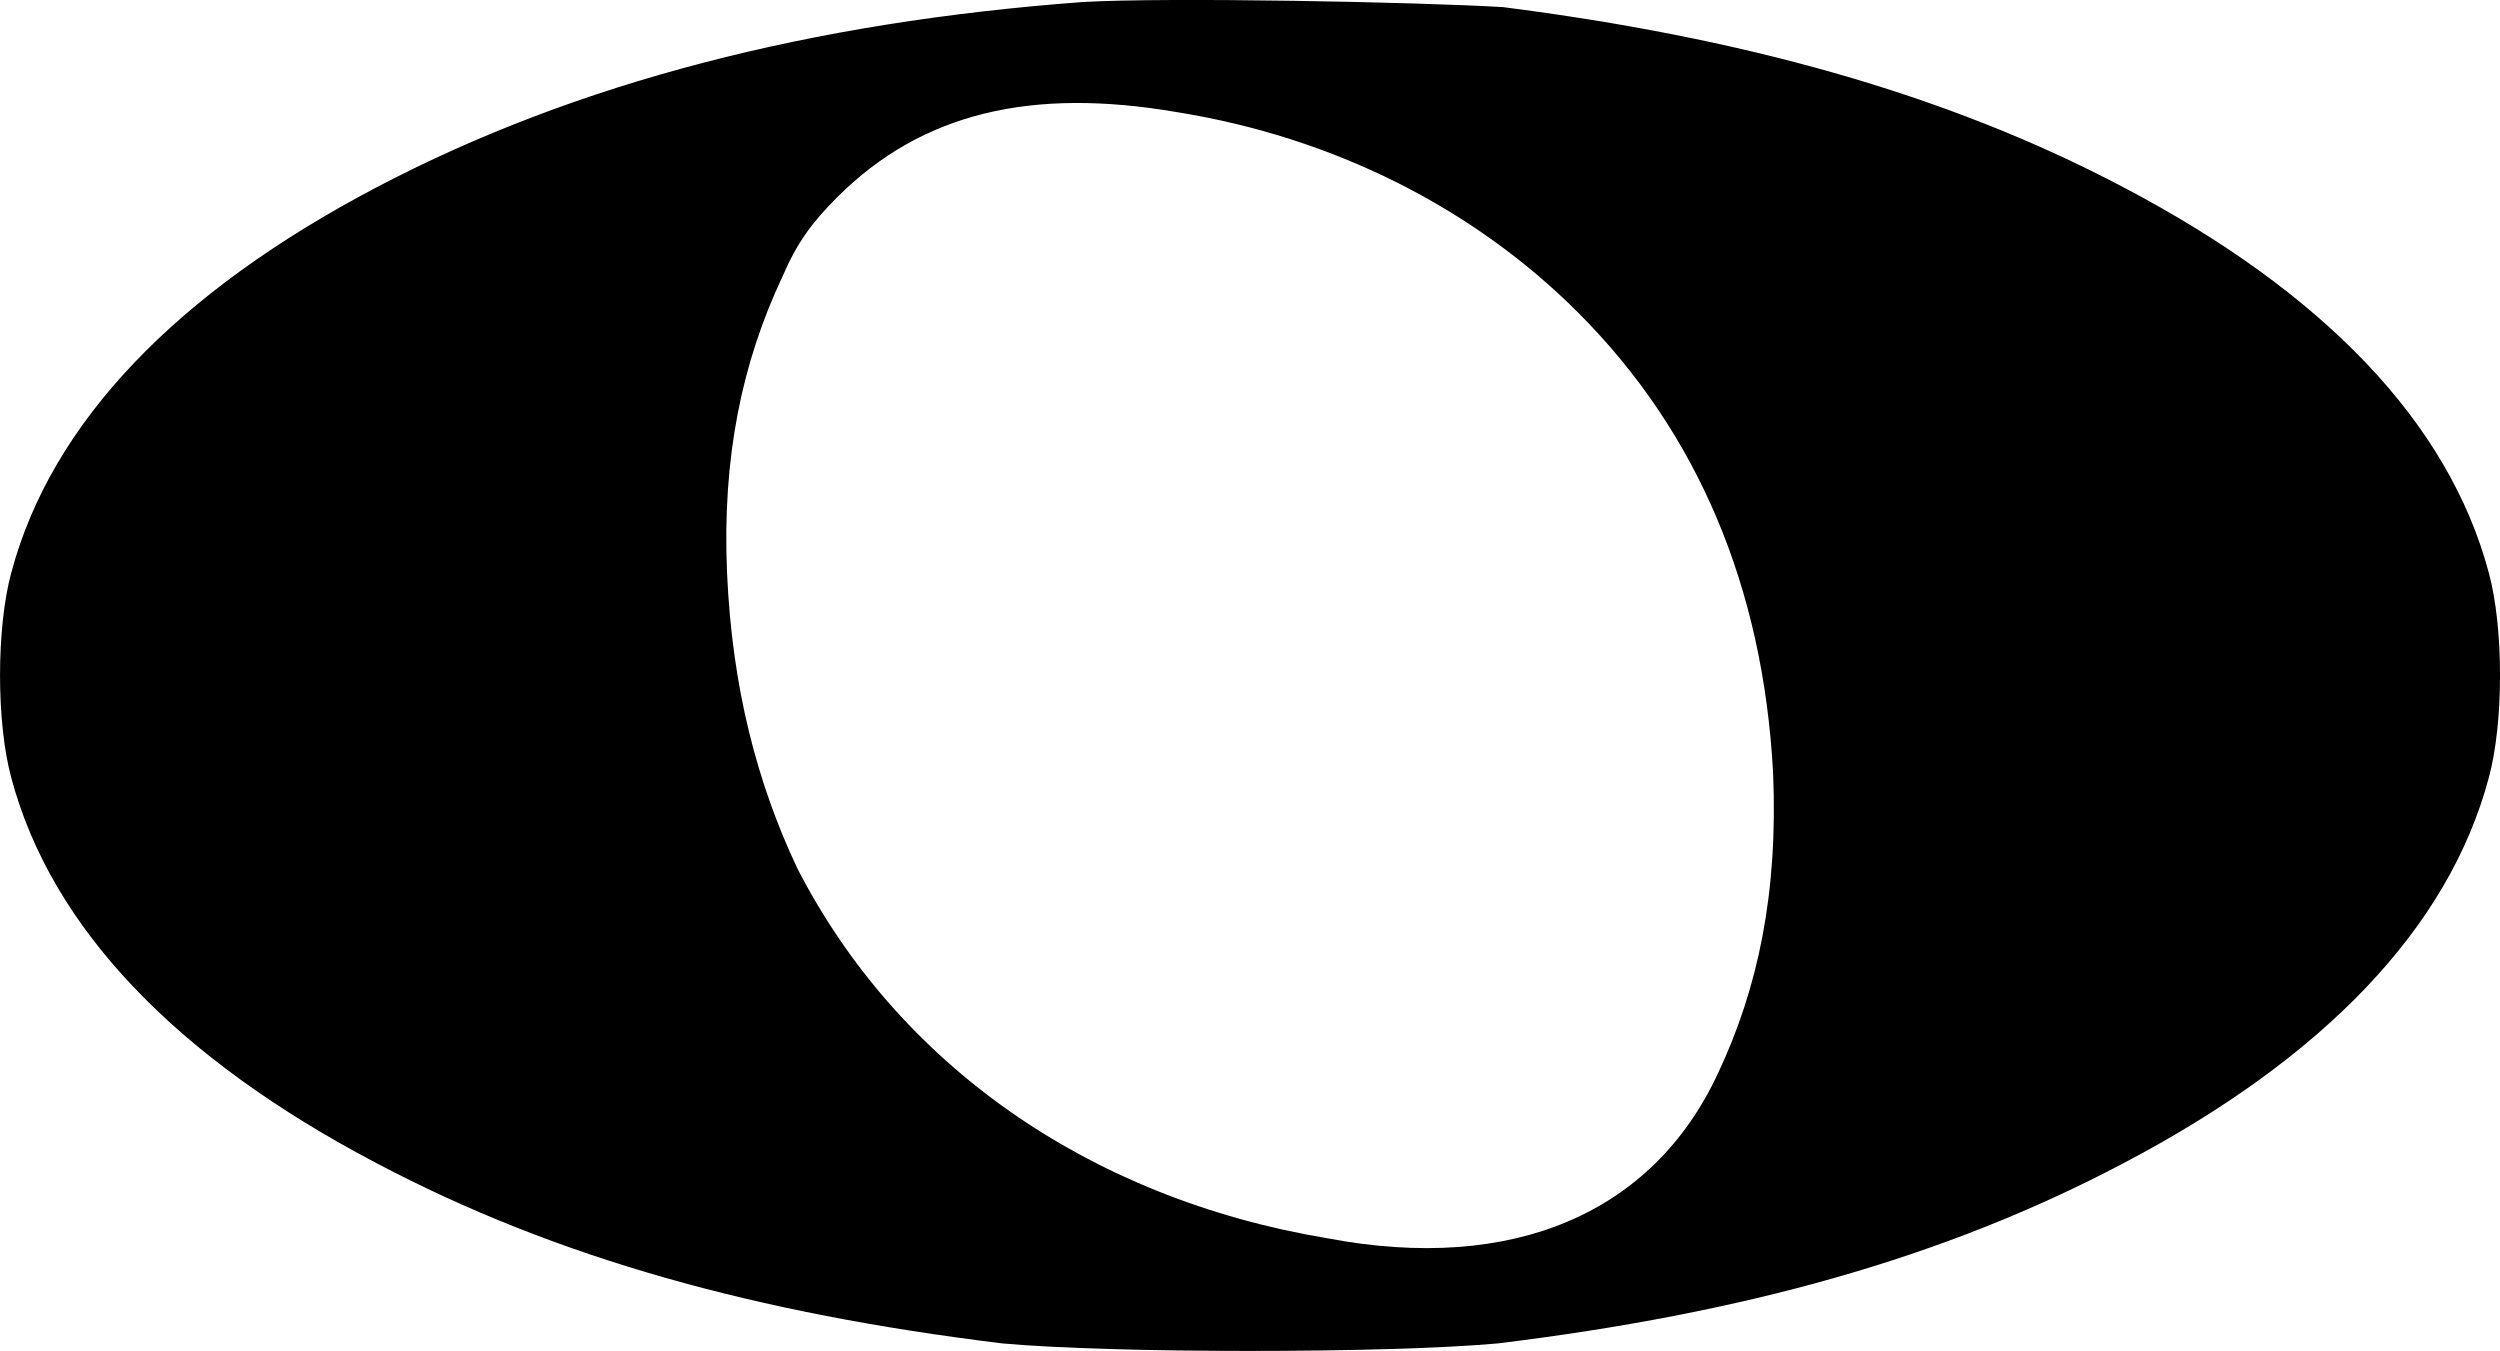 <?xml version="1.0" encoding="utf-8"?>
<!-- Generator: Adobe Illustrator 16.0.0, SVG Export Plug-In . SVG Version: 6.00 Build 0)  -->
<!DOCTYPE svg PUBLIC "-//W3C//DTD SVG 1.1//EN" "http://www.w3.org/Graphics/SVG/1.1/DTD/svg11.dtd">
<svg version="1.1" id="Layer_1" xmlns="http://www.w3.org/2000/svg" xmlns:xlink="http://www.w3.org/1999/xlink" x="0px" y="0px"
	 width="70.546px" height="38.122px" viewBox="231.021 106.14 70.546 38.122" enable-background="new 231.021 106.14 70.546 38.122"
	 xml:space="preserve">
<path d="M261.563,106.198c2.401-0.142,9.463,0,11.863,0.142c6.639,0.848,12.43,2.401,17.514,5.084
	c5.648,2.967,9.18,6.639,10.31,10.875c0.424,1.555,0.424,4.237,0,5.791c-1.13,4.237-4.661,7.909-10.31,10.875
	c-5.084,2.684-10.733,4.237-17.654,5.084c-3.107,0.283-10.875,0.283-13.982,0c-6.92-0.847-12.568-2.4-17.654-5.084
	c-5.648-2.966-9.18-6.638-10.31-10.875c-0.424-1.554-0.424-4.236,0-5.791c1.13-4.236,4.661-7.908,10.31-10.875
	C247.3,108.458,253.938,106.764,261.563,106.198z M264.248,109.307c-4.097-0.707-7.203,0-9.604,2.4
	c-0.705,0.706-1.129,1.271-1.553,2.26c-1.13,2.401-1.695,5.084-1.554,8.333c0.142,3.248,0.848,5.933,1.978,8.333
	c2.824,5.508,8.19,9.321,14.971,10.451c5.226,0.989,9.18-0.706,11.016-4.661c1.13-2.401,1.695-5.084,1.553-8.474
	c-0.281-5.227-2.117-9.604-5.508-12.994C272.58,111.989,268.625,110.012,264.248,109.307z"/>
</svg>
